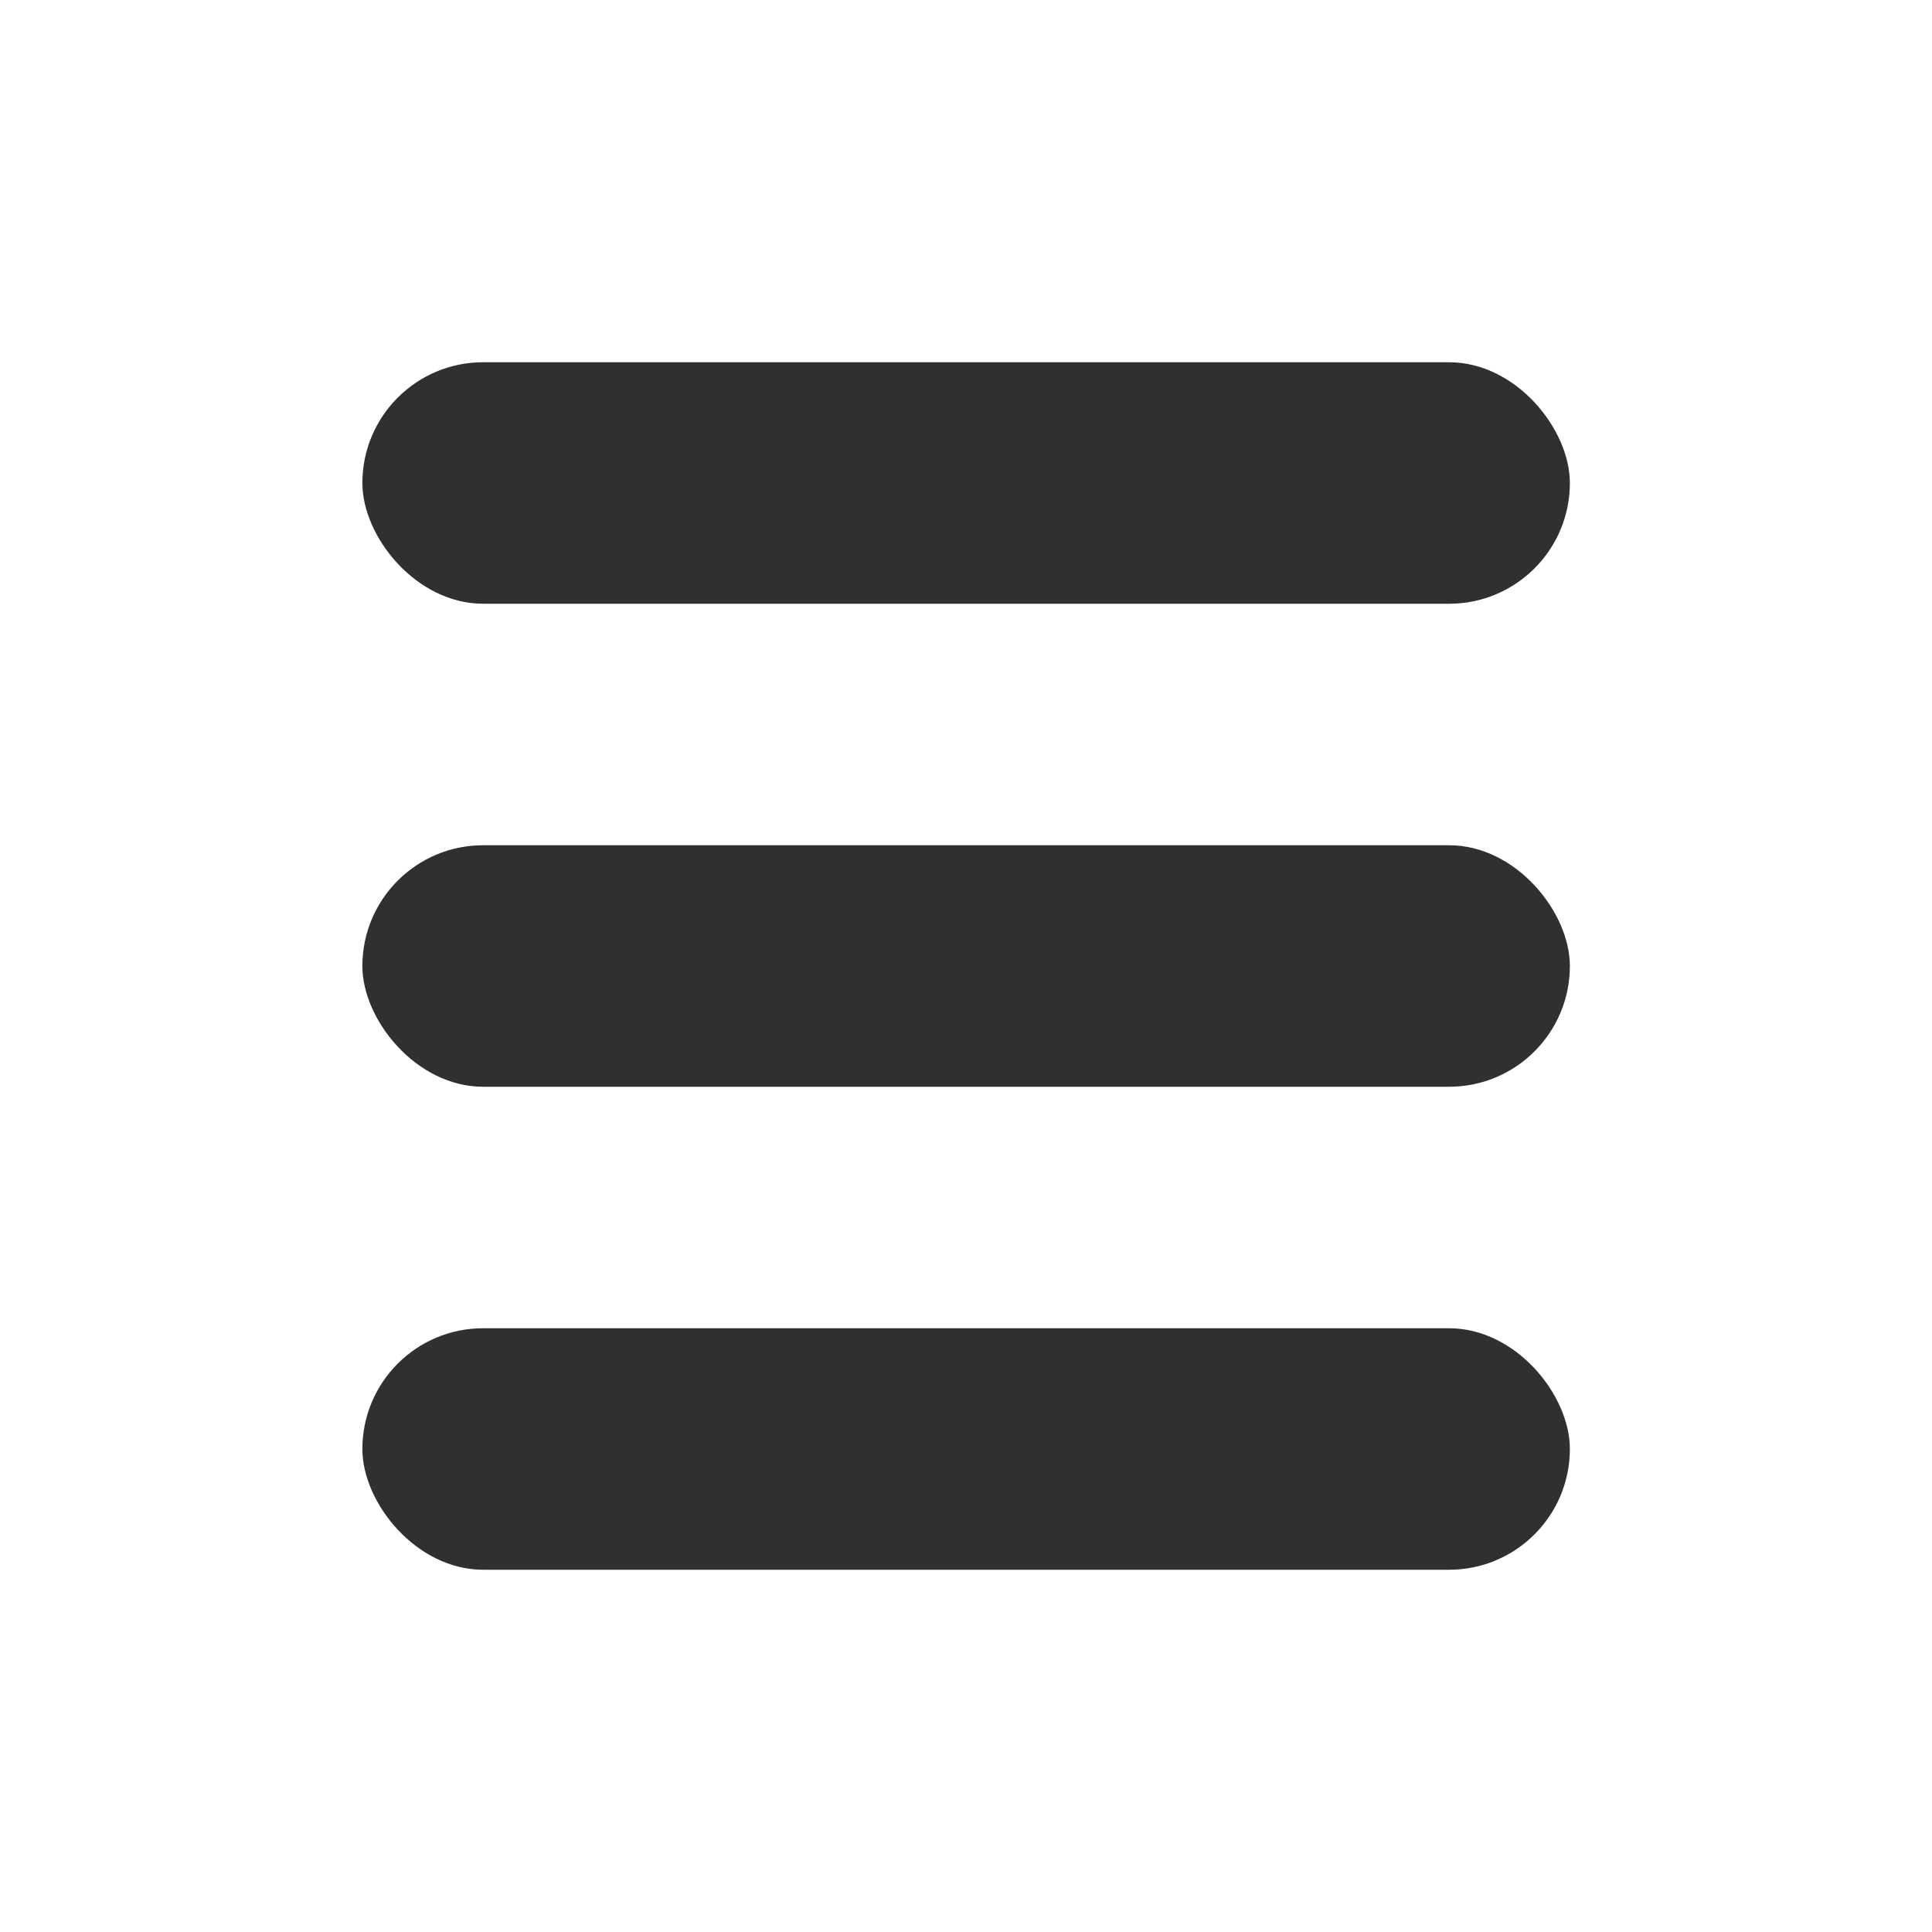<?xml version="1.0" encoding="UTF-8" standalone="no"?>
<!-- Created with Inkscape (http://www.inkscape.org/) -->

<svg
   xmlns:dc="http://purl.org/dc/elements/1.1/"
   xmlns:cc="http://creativecommons.org/ns#"
   xmlns:rdf="http://www.w3.org/1999/02/22-rdf-syntax-ns#"
   xmlns:svg="http://www.w3.org/2000/svg"
   xmlns="http://www.w3.org/2000/svg"
   xmlns:sodipodi="http://sodipodi.sourceforge.net/DTD/sodipodi-0.dtd"
   xmlns:inkscape="http://www.inkscape.org/namespaces/inkscape"
   width="16"
   height="16"
   viewBox="0 0 16 16"
   id="svg4157"
   version="1.1"
   inkscape:version="0.91 r13725"
   sodipodi:docname="action-menu-16.svg"
   inkscape:export-filename="/home/nathaniel/Projects/SS/Git/Libraries/Swidget/src/main/resources/swidget/icons/16/action-menu.png"
   inkscape:export-xdpi="90"
   inkscape:export-ydpi="90">
  <defs
     id="defs4159" />
  <sodipodi:namedview
     id="base"
     pagecolor="#ffffff"
     bordercolor="#666666"
     borderopacity="1.0"
     inkscape:pageopacity="0.0"
     inkscape:pageshadow="2"
     inkscape:zoom="31.678384"
     inkscape:cx="15.954878"
     inkscape:cy="11.651208"
     inkscape:document-units="px"
     inkscape:current-layer="g4715"
     showgrid="false"
     units="px"
     inkscape:window-width="1920"
     inkscape:window-height="1016"
     inkscape:window-x="347"
     inkscape:window-y="538"
     inkscape:window-maximized="0" />
  <g
     inkscape:label="Layer 1"
     inkscape:groupmode="layer"
     id="layer1"
     transform="translate(0,-1036.362)">
    <g
       id="g4715"
       transform="translate(-12.392,1.028)"
       style="fill:#303030;fill-opacity:1">
      <rect
         y="1038.334"
         x="15.393"
         width="10"
         style="color:#bebebe;display:inline;overflow:visible;visibility:visible;fill:#303030;fill-opacity:1;stroke:none;stroke-width:1;marker:none"
         inkscape:label="a"
         id="rect7356"
         height="2"
         rx="1"
         ry="1" />
      <rect
         y="1042.334"
         x="15.393"
         width="10"
         style="color:#bebebe;display:inline;overflow:visible;visibility:visible;fill:#303030;fill-opacity:1;stroke:none;stroke-width:1;marker:none"
         inkscape:label="a"
         id="rect7358"
         height="2"
         rx="1"
         ry="1" />
      <rect
         y="1046.334"
         x="15.393"
         width="10"
         style="color:#bebebe;display:inline;overflow:visible;visibility:visible;fill:#303030;fill-opacity:1;stroke:none;stroke-width:1;marker:none"
         inkscape:label="a"
         id="rect7360"
         height="2"
         rx="1"
         ry="1" />
    </g>
  </g>
</svg>
